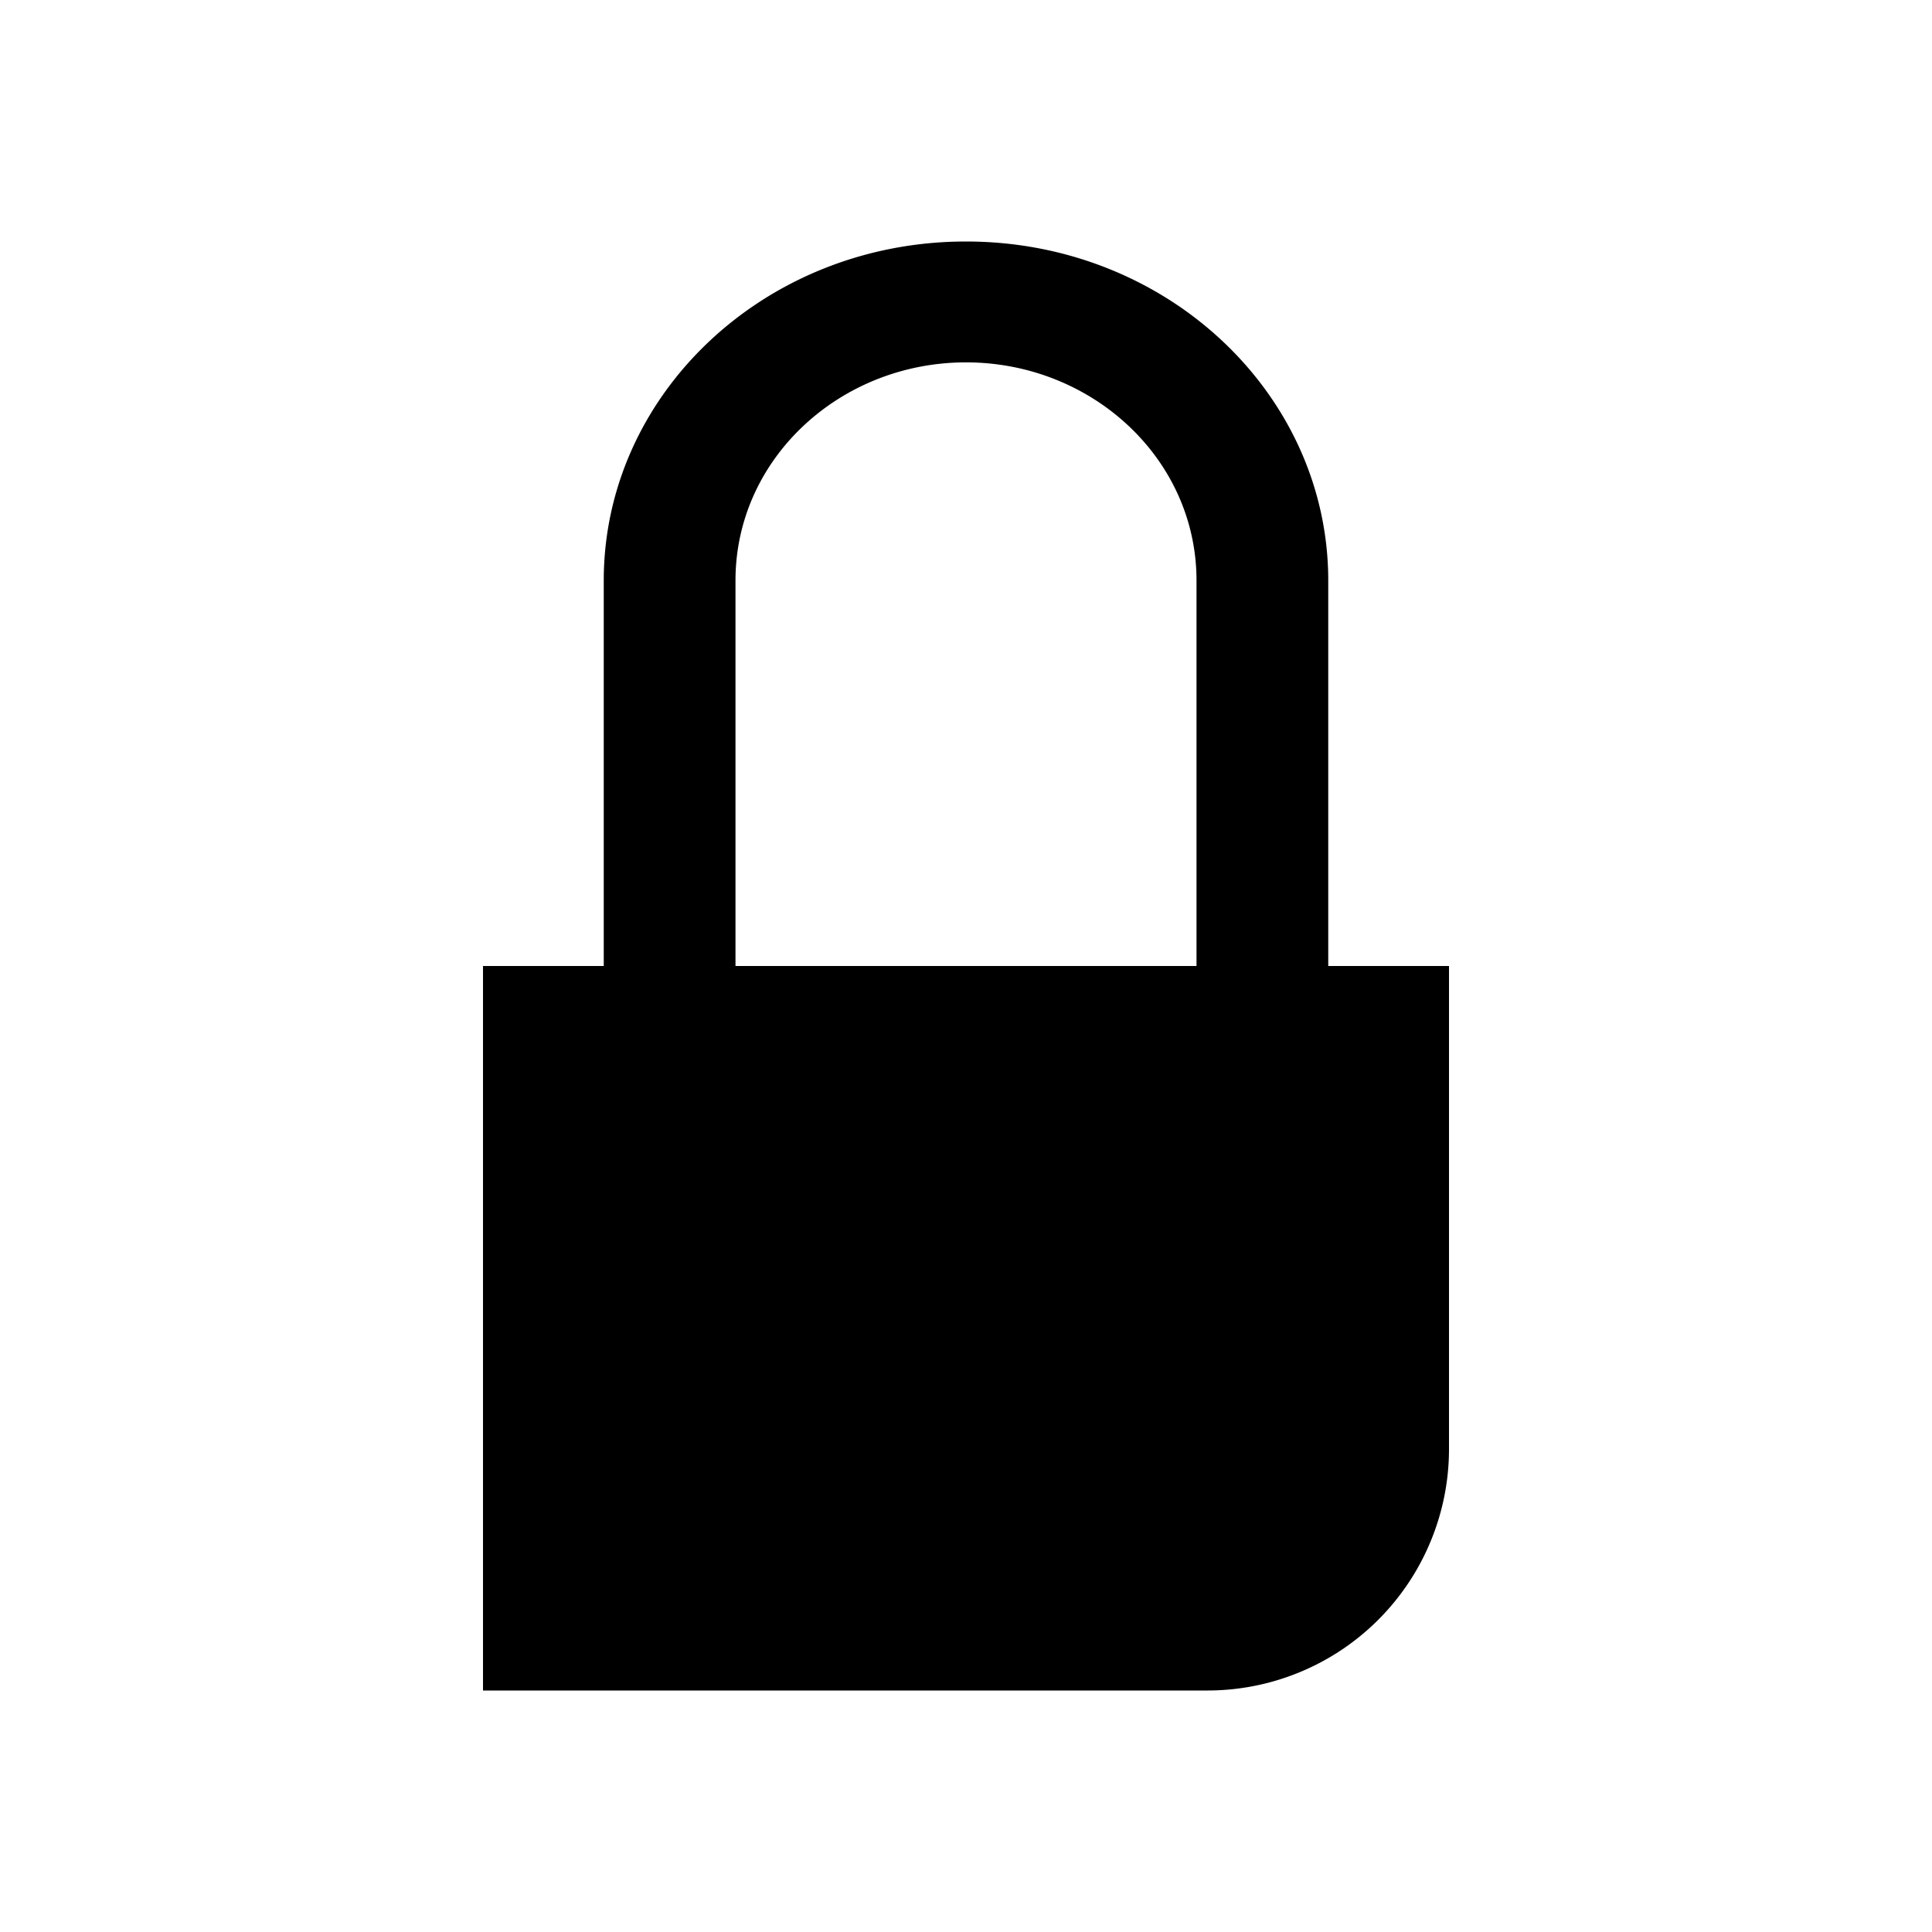 <svg width="32" height="32" viewBox="0 0 32 32" fill="none" xmlns="http://www.w3.org/2000/svg"><path d="M12.182 9.616c0-2.02 1.734-3.614 3.818-3.614s3.818 1.595 3.818 3.614V16H22V9.616C22 6.537 19.339 4 16 4s-6 2.537-6 5.616V16h2.182V9.616zM24 24v-8H8v12h12a4 4 0 004-4z" fill="currentColor"/></svg>